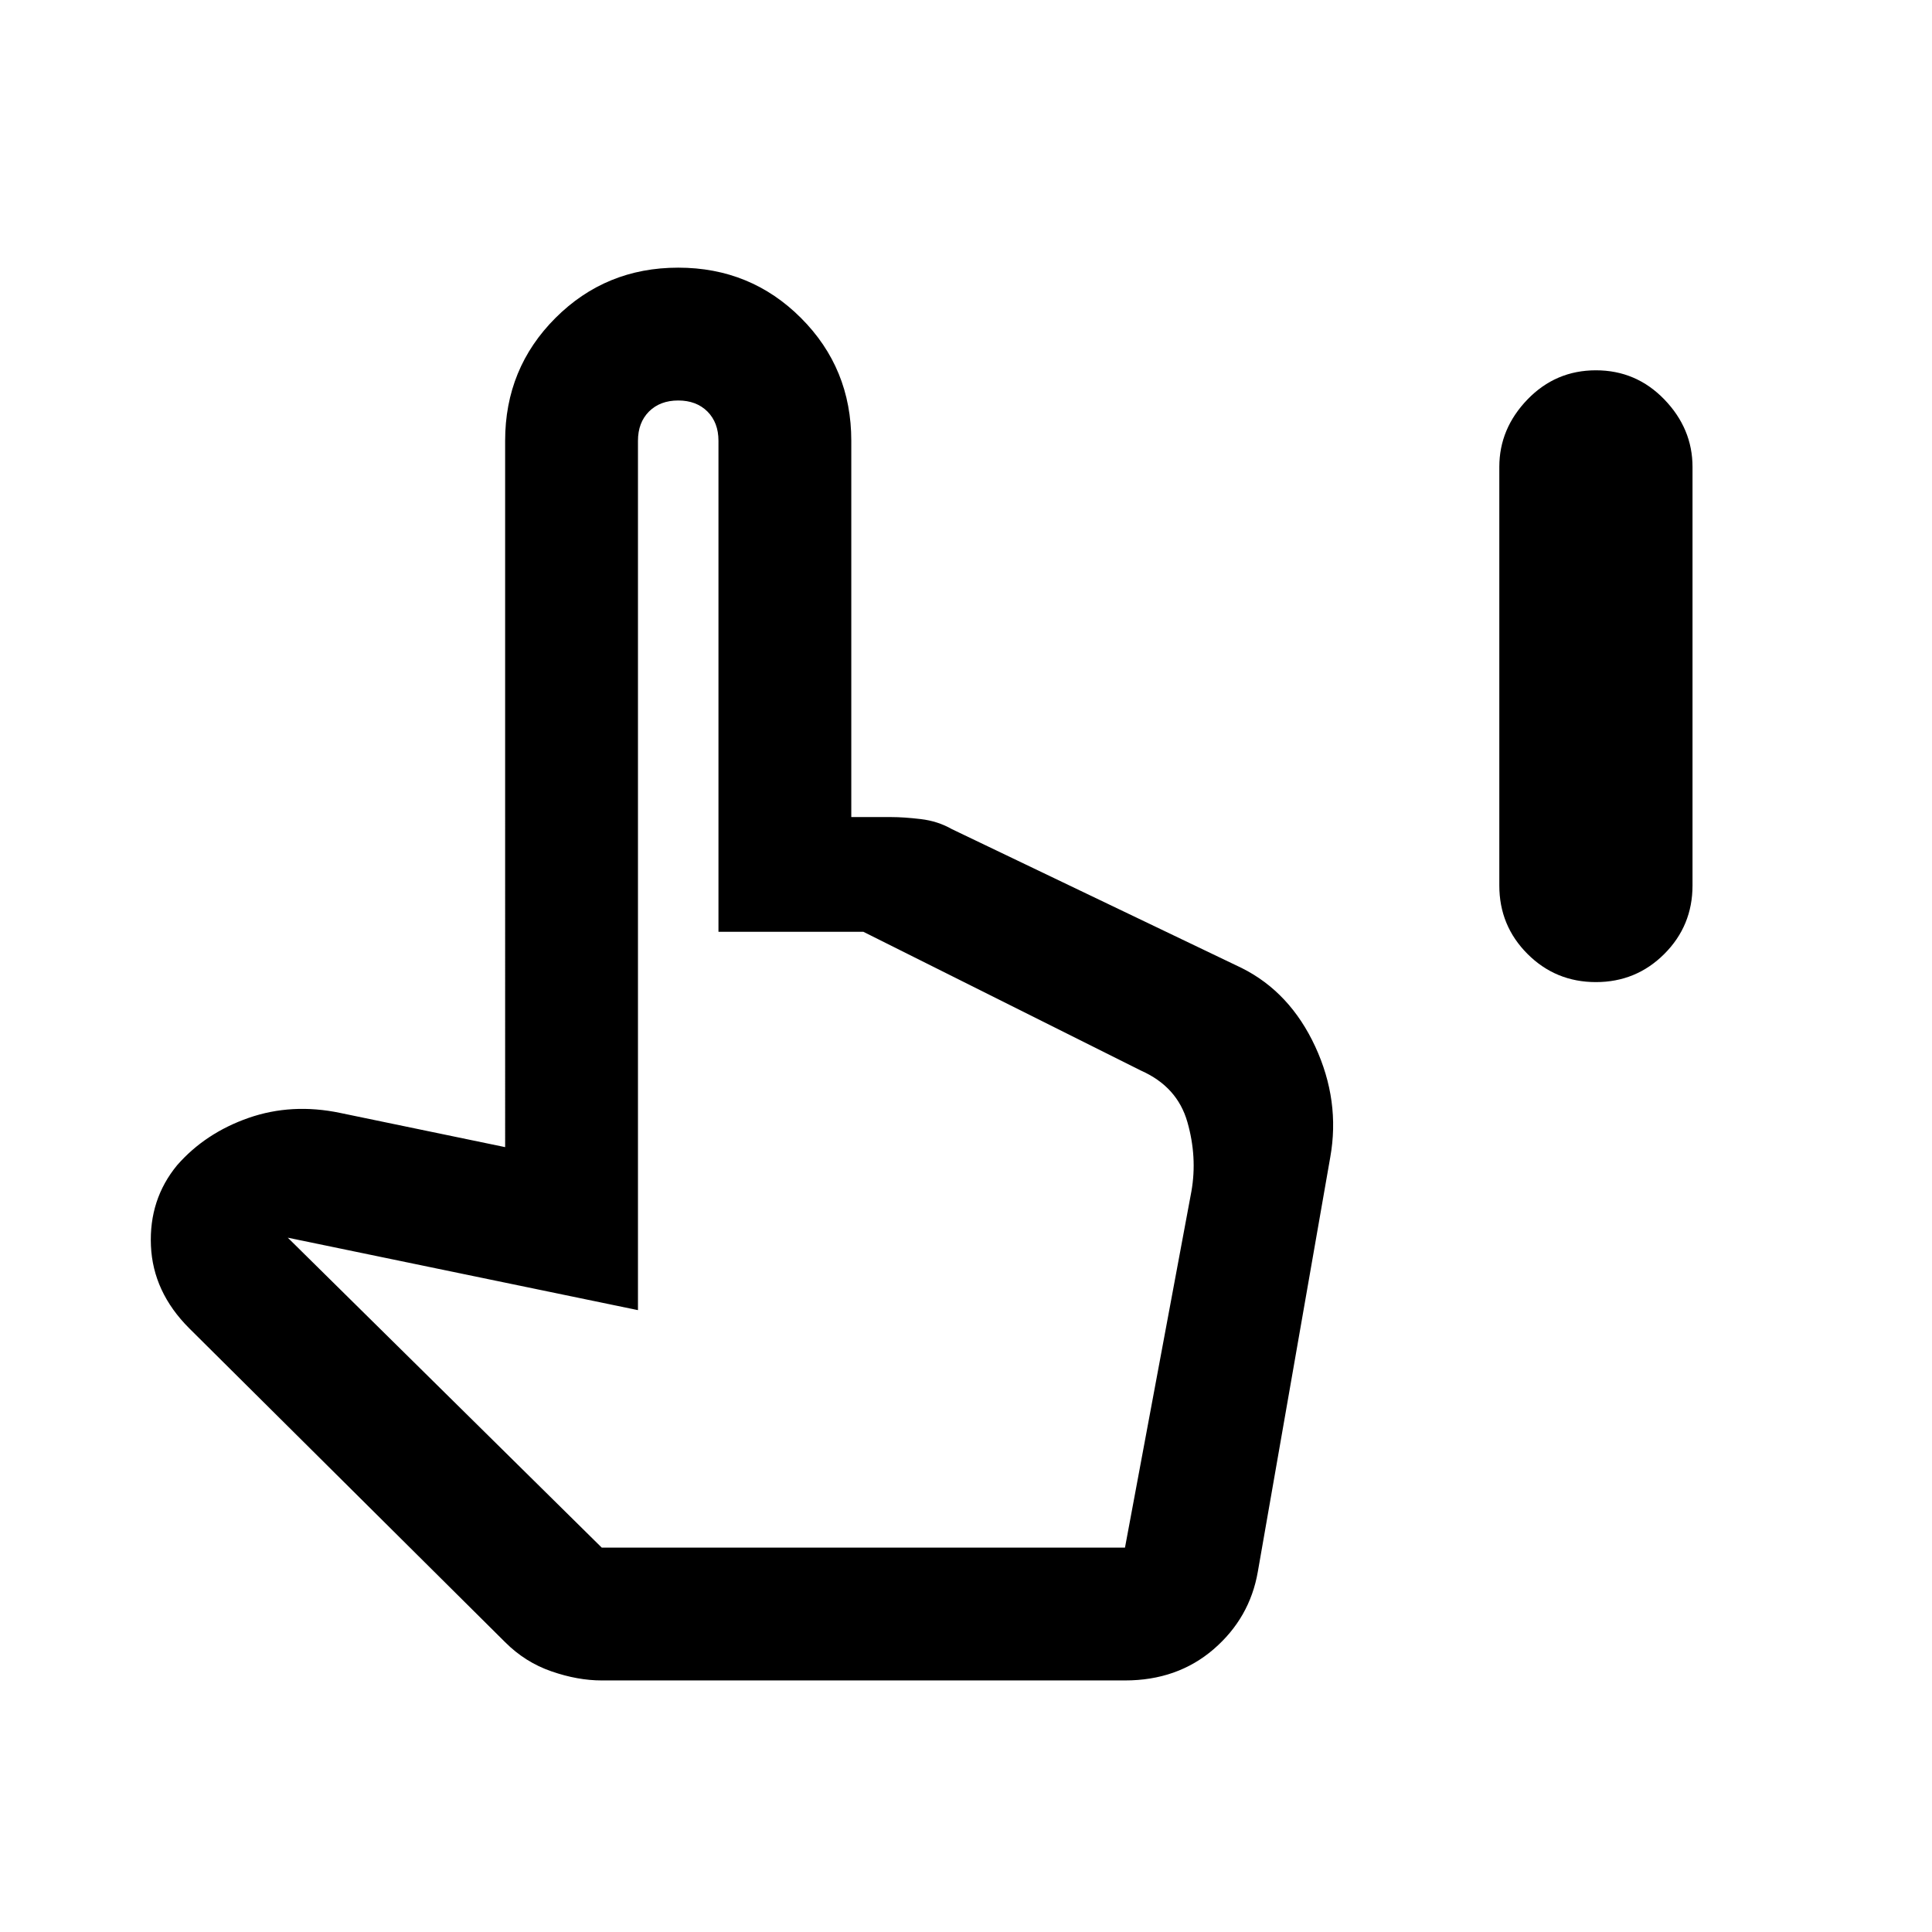<svg xmlns="http://www.w3.org/2000/svg" height="24" width="24"><path d="M19.825 12.2q-.5 0-.85-.35t-.35-.85V5.8q0-.475.35-.838.35-.362.85-.362t.85.362q.35.363.35.838V11q0 .5-.35.85t-.85.35Zm-12.35 8.675q-.3 0-.625-.113-.325-.112-.575-.362L2.35 16.5q-.45-.45-.475-1.025-.025-.575.325-1 .35-.4.888-.588.537-.187 1.137-.062l2.05.425V5.475q0-.9.625-1.525.625-.625 1.525-.625.9 0 1.525.625.625.625.625 1.525v4.675h.5q.15 0 .363.025.212.025.387.125l3.6 1.725q.6.3.913.975.312.675.187 1.375l-.9 5.15q-.1.575-.55.963-.45.387-1.1.387Zm0-1.65h6.5L14.8 14.8q.075-.425-.05-.862-.125-.438-.575-.638l-3.45-1.725h-1.8v-6.1q0-.225-.137-.363-.138-.137-.363-.137-.225 0-.363.137-.137.138-.137.363v10.8l-4.35-.9Zm0 0H13.9Z"/></svg>